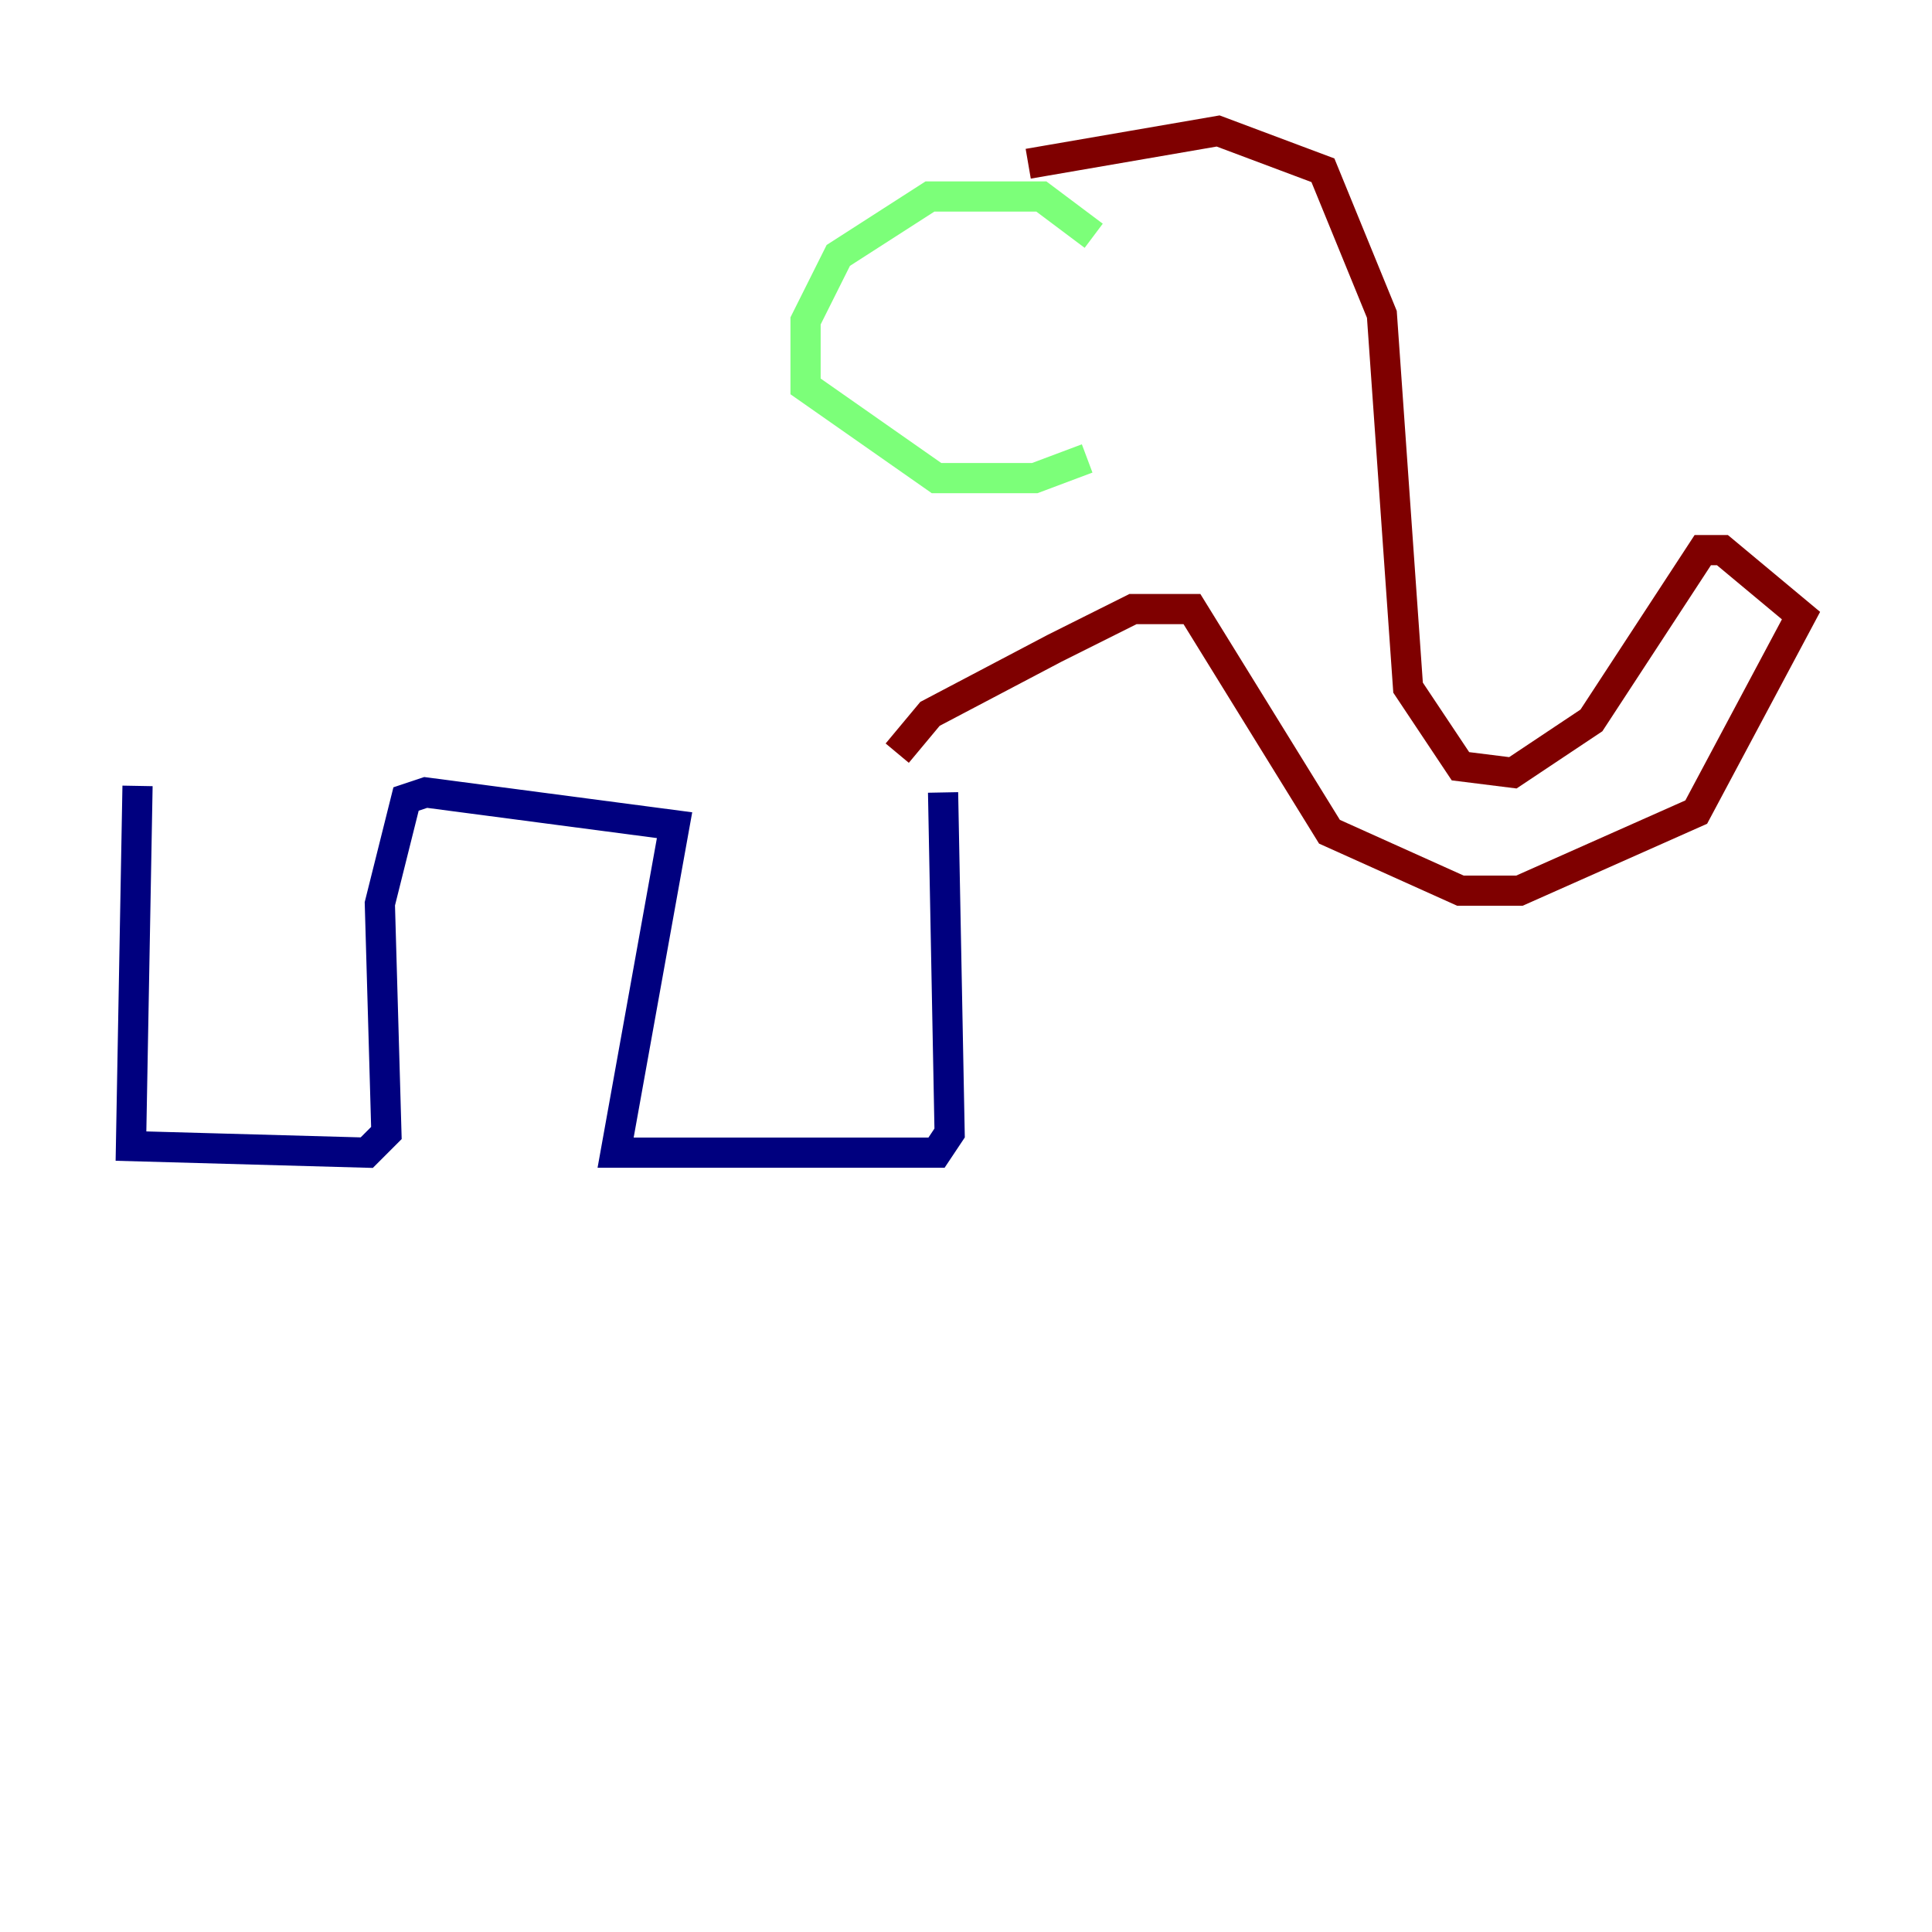 <?xml version="1.0" encoding="utf-8" ?>
<svg baseProfile="tiny" height="128" version="1.2" viewBox="0,0,128,128" width="128" xmlns="http://www.w3.org/2000/svg" xmlns:ev="http://www.w3.org/2001/xml-events" xmlns:xlink="http://www.w3.org/1999/xlink"><defs /><polyline fill="none" points="9.112,52.068 8.678,75.932 24.298,76.366 25.6,75.064 25.166,59.878 26.902,52.936 28.203,52.502 44.691,54.671 40.786,76.366 62.047,76.366 62.915,75.064 62.481,52.502" stroke="#00007f" stroke-width="2" /><polyline fill="none" points="72.461,15.62 68.99,13.017 61.614,13.017 55.539,16.922 53.37,21.261 53.37,25.6 62.047,31.675 68.556,31.675 72.027,30.373" stroke="#7cff79" stroke-width="2" /><polyline fill="none" points="68.122,10.848 80.705,8.678 87.647,11.281 91.552,20.827 93.288,45.559 96.759,50.766 100.231,51.2 105.437,47.729 112.814,36.447 114.115,36.447 119.322,40.786 112.38,53.803 100.664,59.01 96.759,59.01 88.081,55.105 78.969,40.352 75.064,40.352 69.858,42.956 61.614,47.295 59.444,49.898" stroke="#7f0000" stroke-width="2" /></svg>